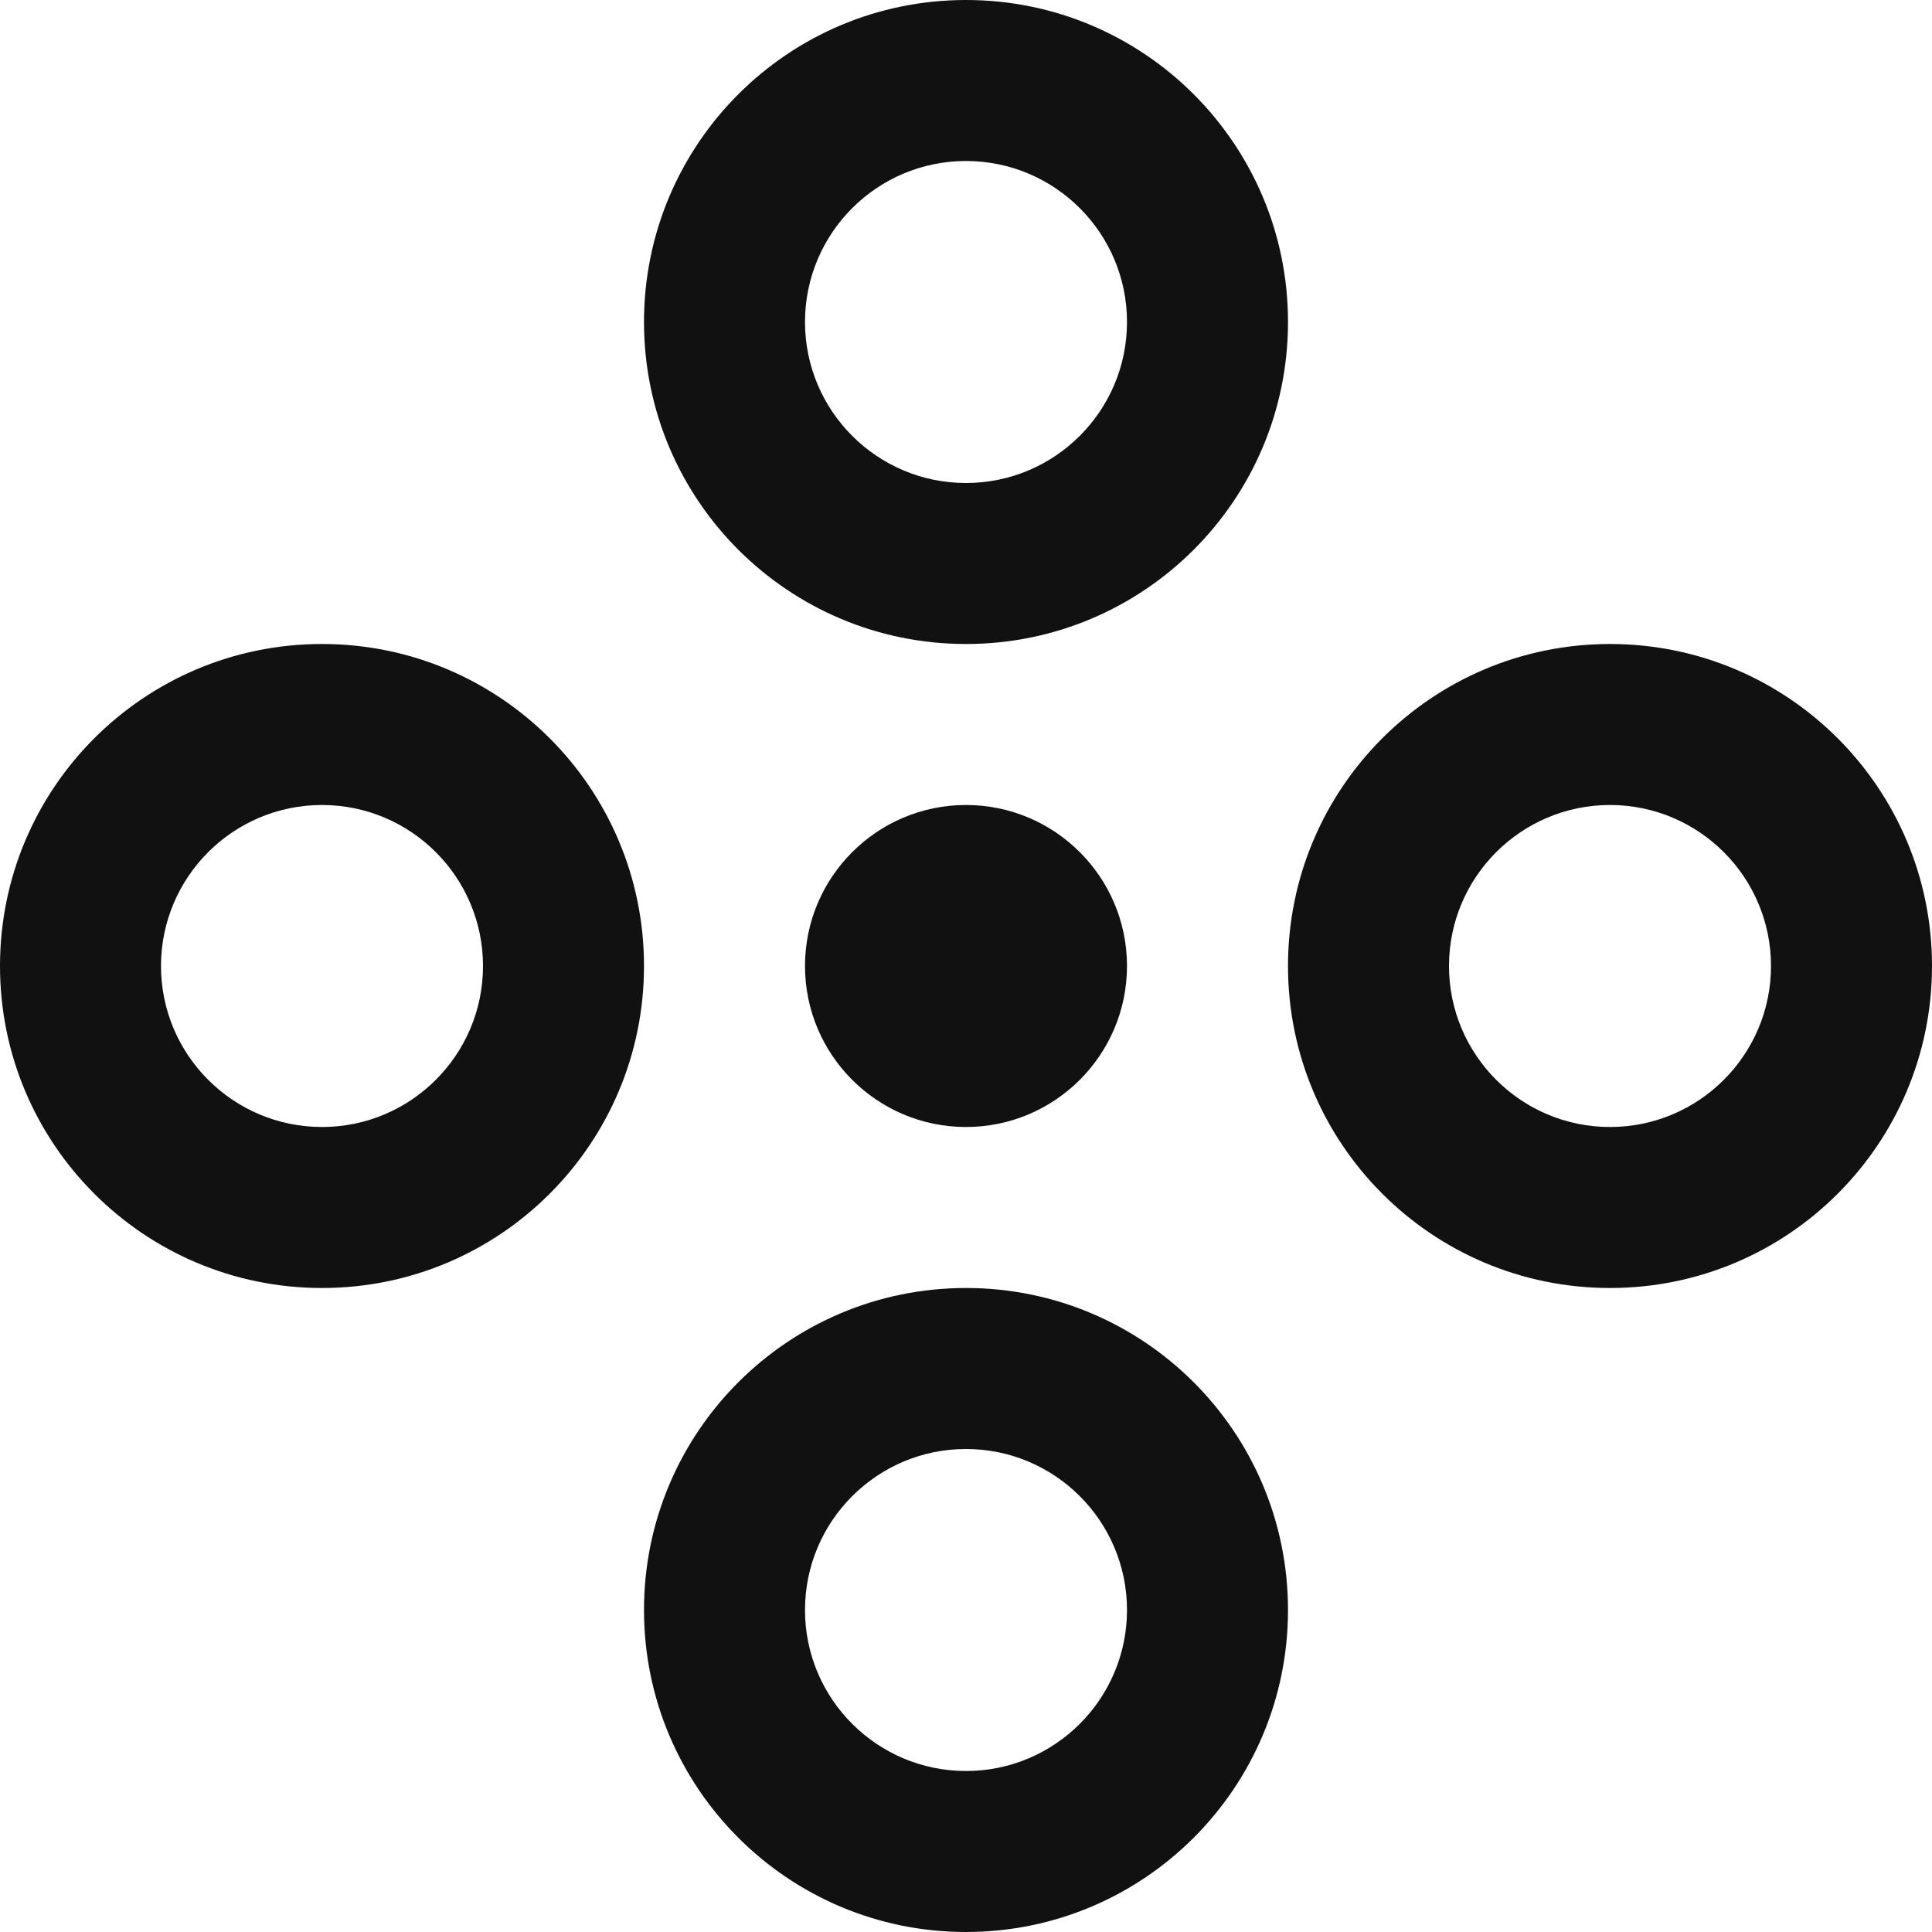 <svg width="12" height="12" viewBox="0 0 12 12" fill="none" xmlns="http://www.w3.org/2000/svg">
<path fill-rule="evenodd" clip-rule="evenodd" d="M6 11C6.552 11 7 10.552 7 10C7 9.448 6.552 9 6 9C5.448 9 5 9.448 5 10C5 10.552 5.448 11 6 11ZM7 6C7 5.448 6.552 5 6 5C5.448 5 5 5.448 5 6C5 6.552 5.448 7 6 7C6.552 7 7 6.552 7 6ZM4 6C4 7.105 3.105 8 2 8C0.895 8 0 7.105 0 6C0 4.895 0.895 4 2 4C3.105 4 4 4.895 4 6ZM2 7C2.552 7 3 6.552 3 6C3 5.448 2.552 5 2 5C1.448 5 1 5.448 1 6C1 6.552 1.448 7 2 7ZM10 7C10.552 7 11 6.552 11 6C11 5.448 10.552 5 10 5C9.448 5 9 5.448 9 6C9 6.552 9.448 7 10 7ZM6 3C6.552 3 7 2.552 7 2C7 1.448 6.552 1 6 1C5.448 1 5 1.448 5 2C5 2.552 5.448 3 6 3ZM8 2C8 3.105 7.105 4 6 4C4.895 4 4 3.105 4 2C4 0.895 4.895 0 6 0C7.105 0 8 0.895 8 2ZM6 12C7.105 12 8 11.105 8 10C8 8.895 7.105 8 6 8C4.895 8 4 8.895 4 10C4 11.105 4.895 12 6 12ZM10 8C11.105 8 12 7.105 12 6C12 4.895 11.105 4 10 4C8.895 4 8 4.895 8 6C8 7.105 8.895 8 10 8Z" fill="#111111"/>
</svg>
